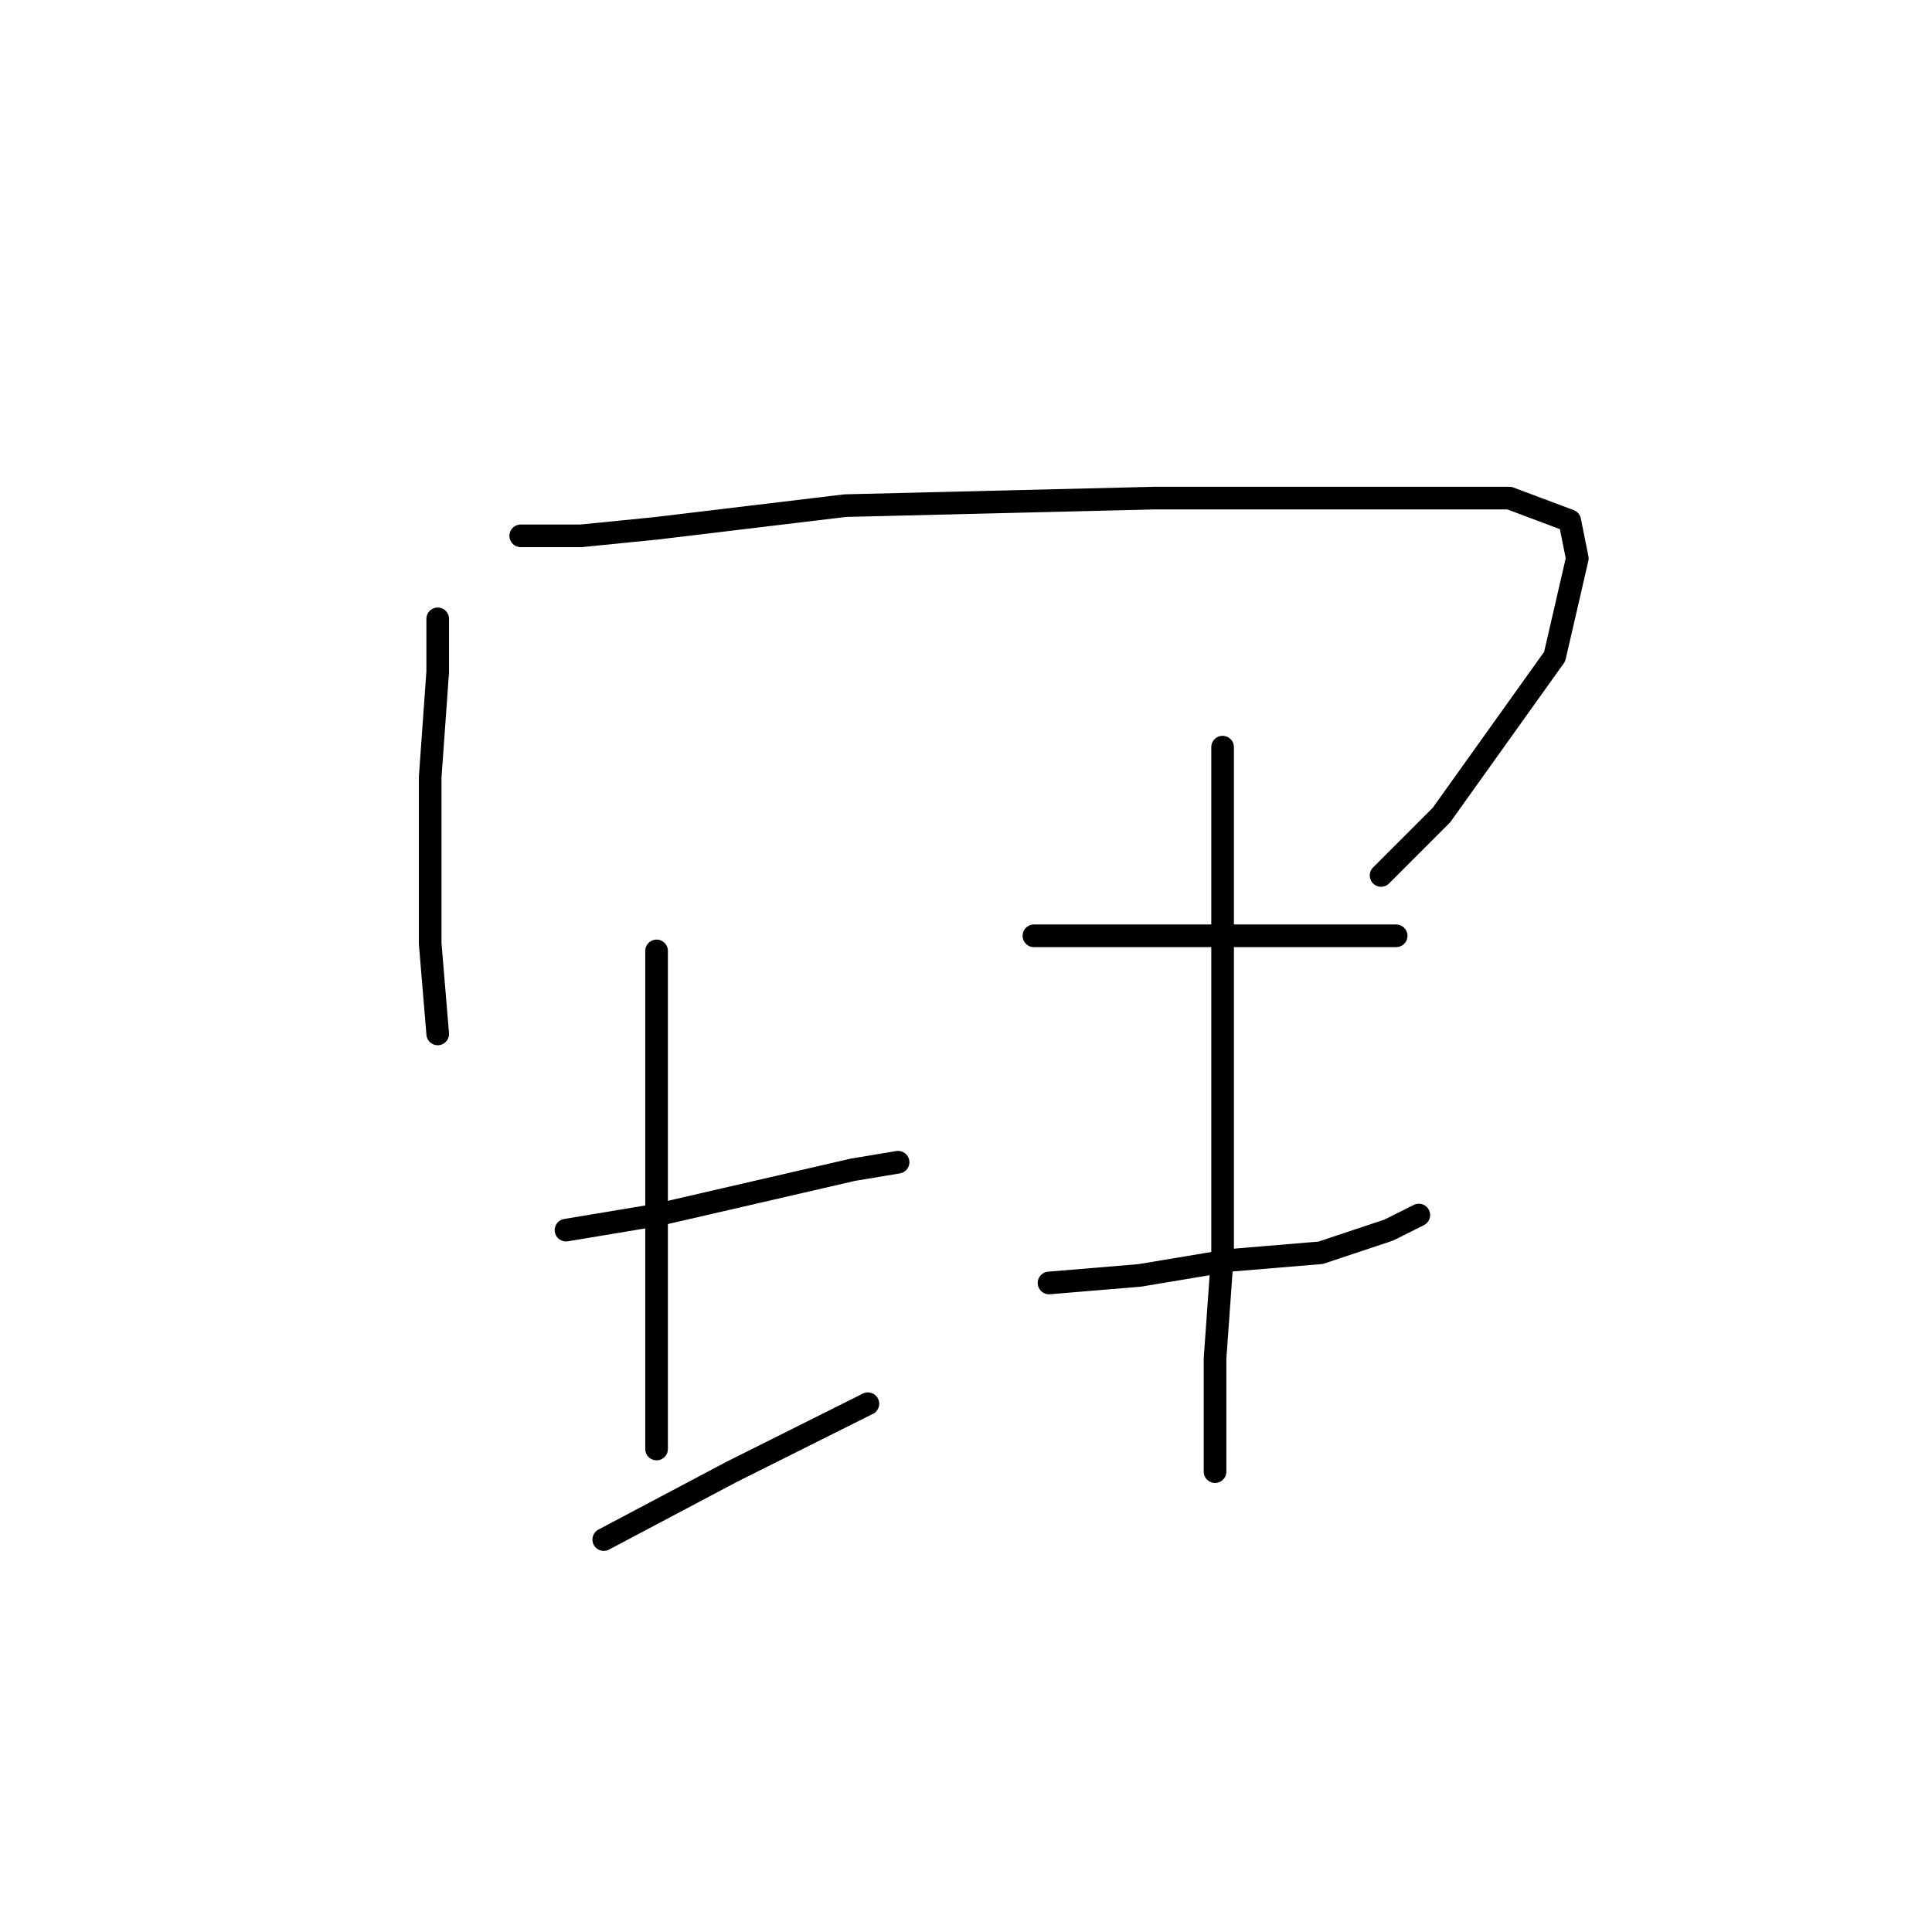 <?xml version="1.0" standalone="no"?>
    <svg width="256" height="256" xmlns="http://www.w3.org/2000/svg" version="1.1">
    <polyline stroke="black" stroke-width="3" stroke-linecap="round" fill="transparent" stroke-linejoin="round" points="58 82 58 89 57 103 57 110 57 125 58 137 58 137 " />
        <polyline stroke="black" stroke-width="3" stroke-linecap="round" fill="transparent" stroke-linejoin="round" points="69 71 77 71 87 70 112 67 153 66 163 66 187 66 200 66 208 69 209 74 206 87 191 108 183 116 183 116 " />
        <polyline stroke="black" stroke-width="3" stroke-linecap="round" fill="transparent" stroke-linejoin="round" points="75 163 87 161 100 158 113 155 119 154 119 154 " />
        <polyline stroke="black" stroke-width="3" stroke-linecap="round" fill="transparent" stroke-linejoin="round" points="87 126 87 133 87 144 87 160 87 177 87 192 87 192 " />
        <polyline stroke="black" stroke-width="3" stroke-linecap="round" fill="transparent" stroke-linejoin="round" points="80 204 97 195 115 186 115 186 " />
        <polyline stroke="black" stroke-width="3" stroke-linecap="round" fill="transparent" stroke-linejoin="round" points="137 124 147 124 158 124 176 124 180 124 185 124 185 124 " />
        <polyline stroke="black" stroke-width="3" stroke-linecap="round" fill="transparent" stroke-linejoin="round" points="139 170 151 169 163 167 175 166 184 163 188 161 188 161 " />
        <polyline stroke="black" stroke-width="3" stroke-linecap="round" fill="transparent" stroke-linejoin="round" points="162 99 162 114 162 133 162 151 162 166 161 180 161 195 161 195 " />
        </svg>